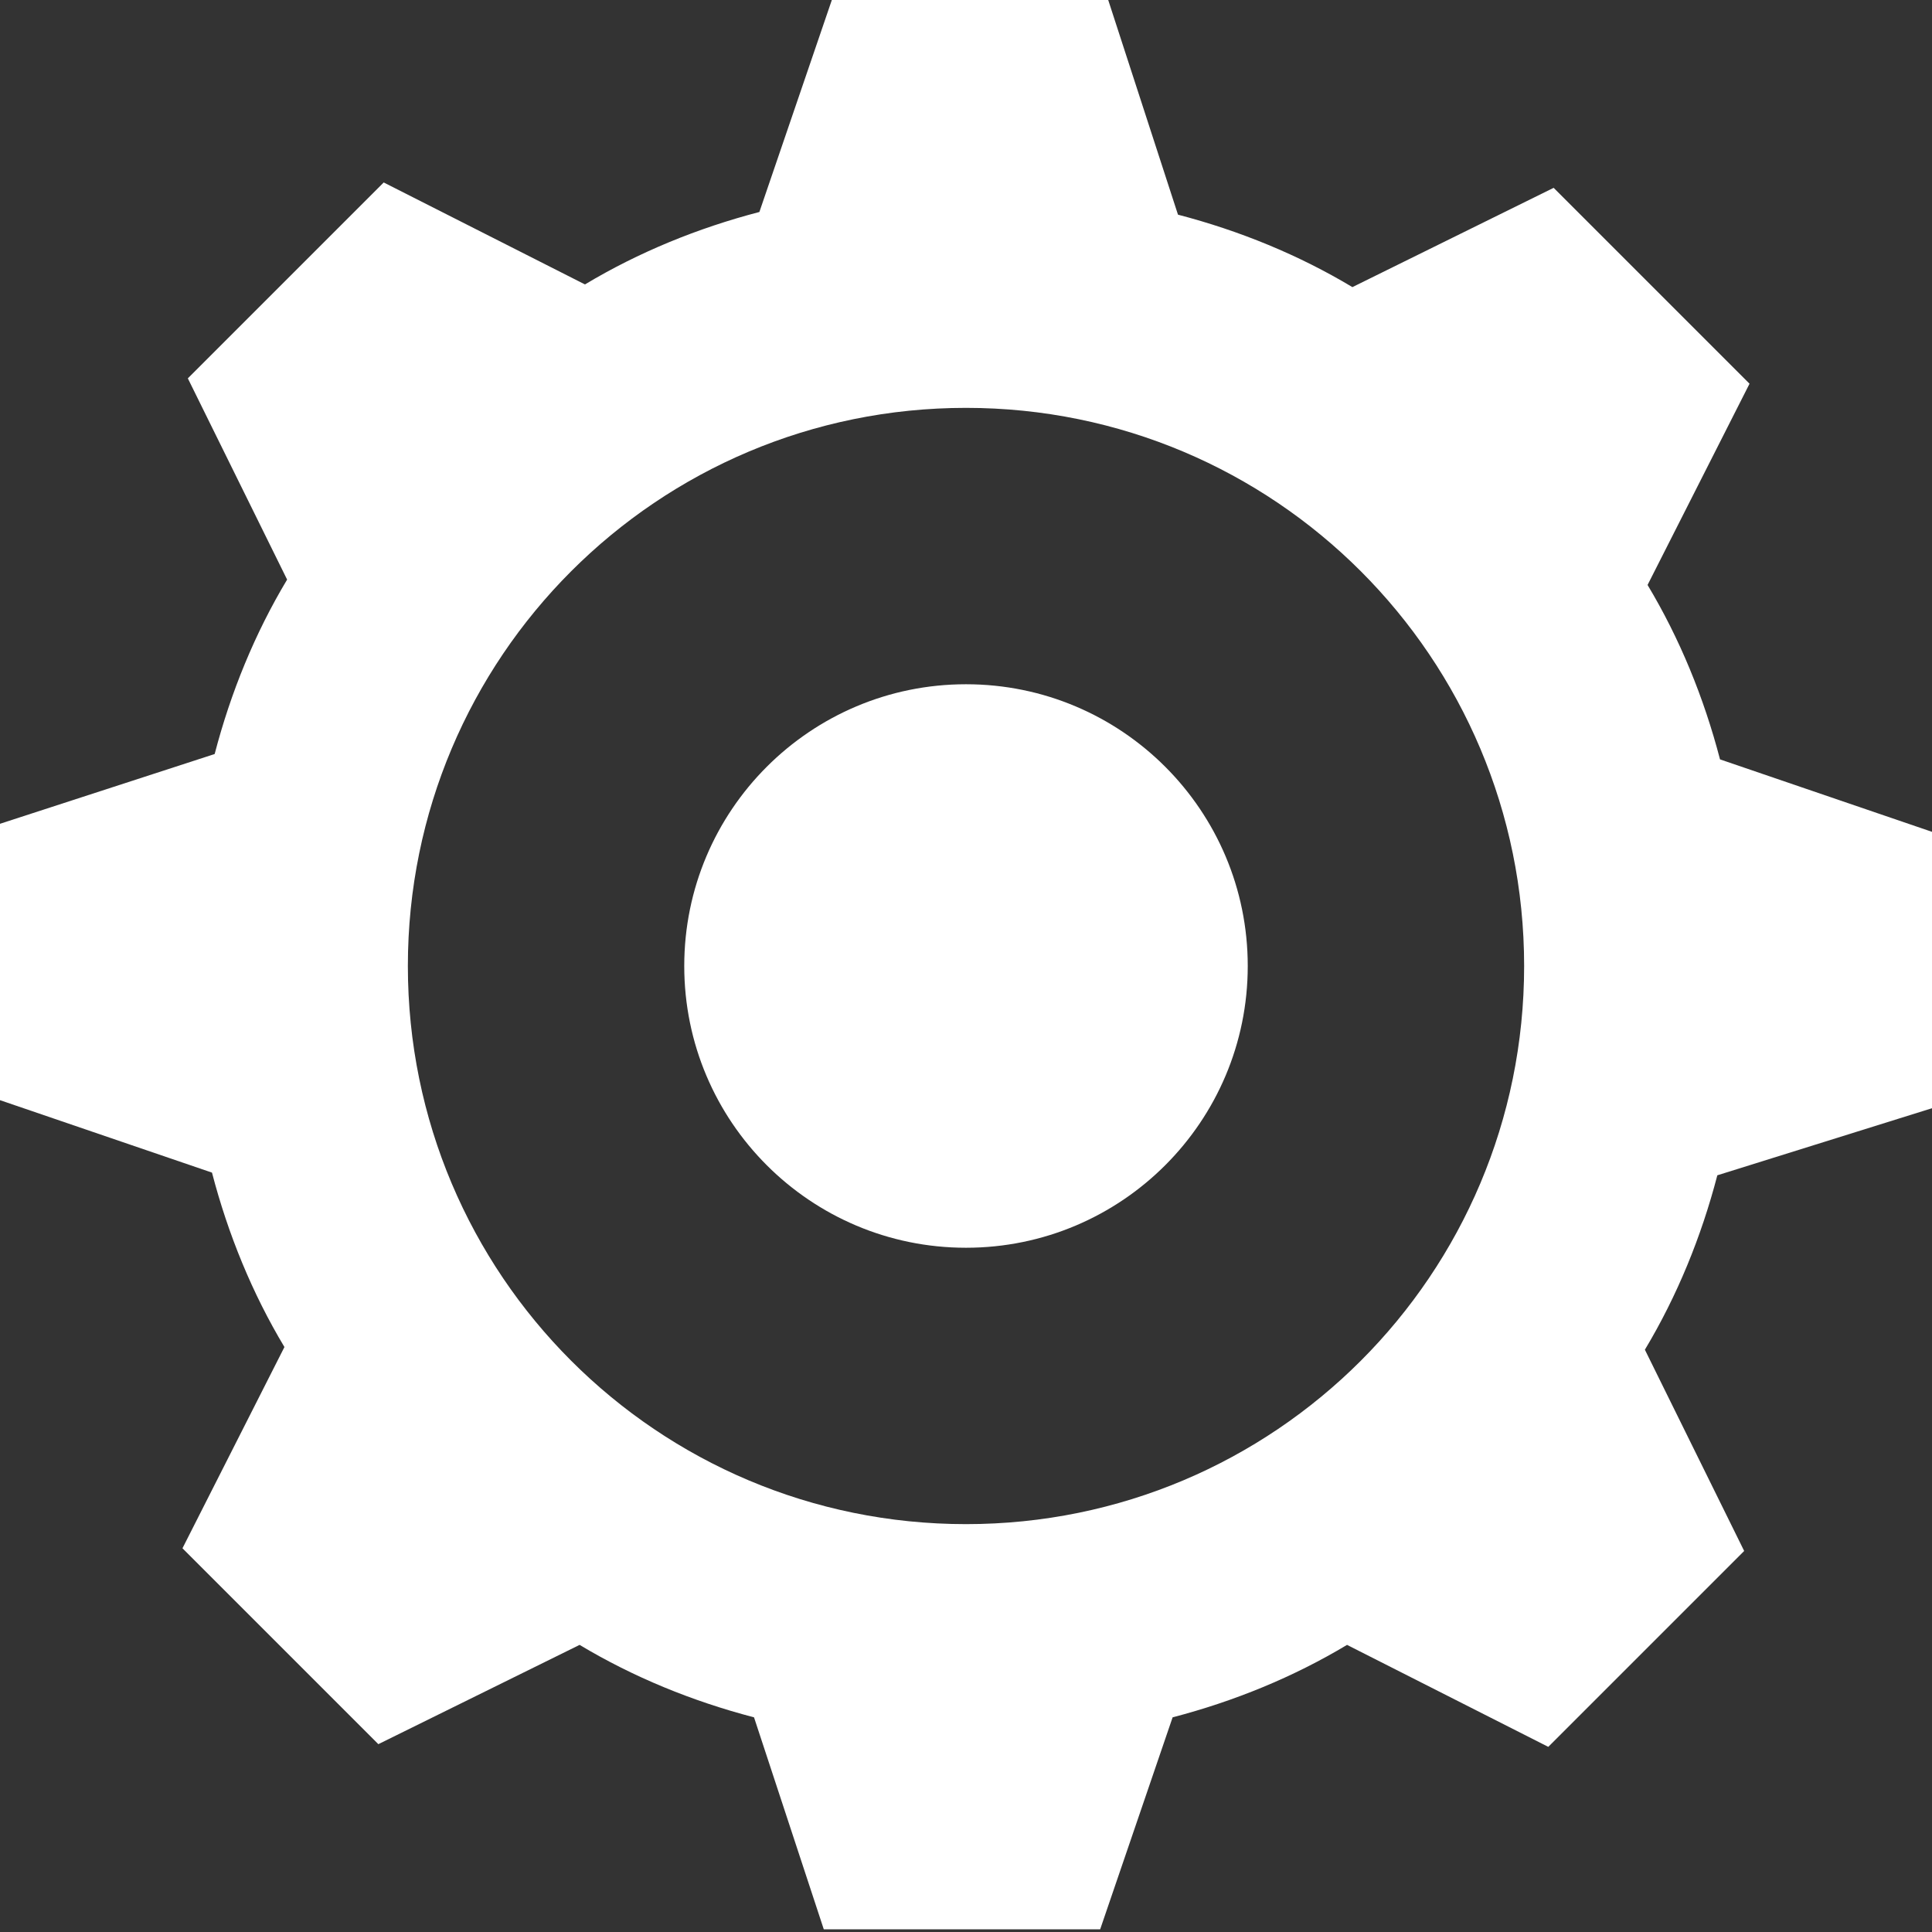 <svg version="1.1"
	 xmlns="http://www.w3.org/2000/svg" xmlns:xlink="http://www.w3.org/1999/xlink" xmlns:a="http://ns.adobe.com/AdobeSVGViewerExtensions/3.0/"
	 x="0px" y="0px" width="72px" height="72px" viewBox="0 0 72 72" style="enable-background:new 0 0 72 72;" xml:space="preserve">

<rect x="0" y="0" width="72" height="72" fill="#333333" stroke="none"/>

<circle id="centerCircle" fill="#ffffff" cx="36" cy="36" r="10.5"/>
<path id="cog" fill="#ffffff" d="M72,41.3V31l-7.9-2.7c-0.6-2.3-1.5-4.5-2.7-6.5l3.8-7.5L57.9,7l-7.5,3.7c-2-1.2-4.2-2.1-6.5-2.7L41.3,0H31
	l-2.7,7.9c-2.3,0.6-4.5,1.5-6.5,2.7l-7.5-3.8L7,14.1l3.7,7.5c-1.2,2-2.1,4.2-2.7,6.5L0,30.7V41l7.9,2.7c0.6,2.3,1.5,4.5,2.7,6.5
	l-3.8,7.5l7.3,7.3l7.5-3.7c2,1.2,4.2,2.1,6.5,2.7l2.6,7.9H41l2.7-7.9c2.3-0.6,4.5-1.5,6.5-2.7l7.5,3.8l7.3-7.3l-3.7-7.5
	c1.2-2,2.1-4.2,2.7-6.5L72,41.3z M36,56.8c-11.5,0-20.8-9.3-20.8-20.8c0-11.5,9.3-20.8,20.8-20.8S56.8,24.5,56.8,36
	C56.8,47.5,47.5,56.8,36,56.8z"/>

</svg>
